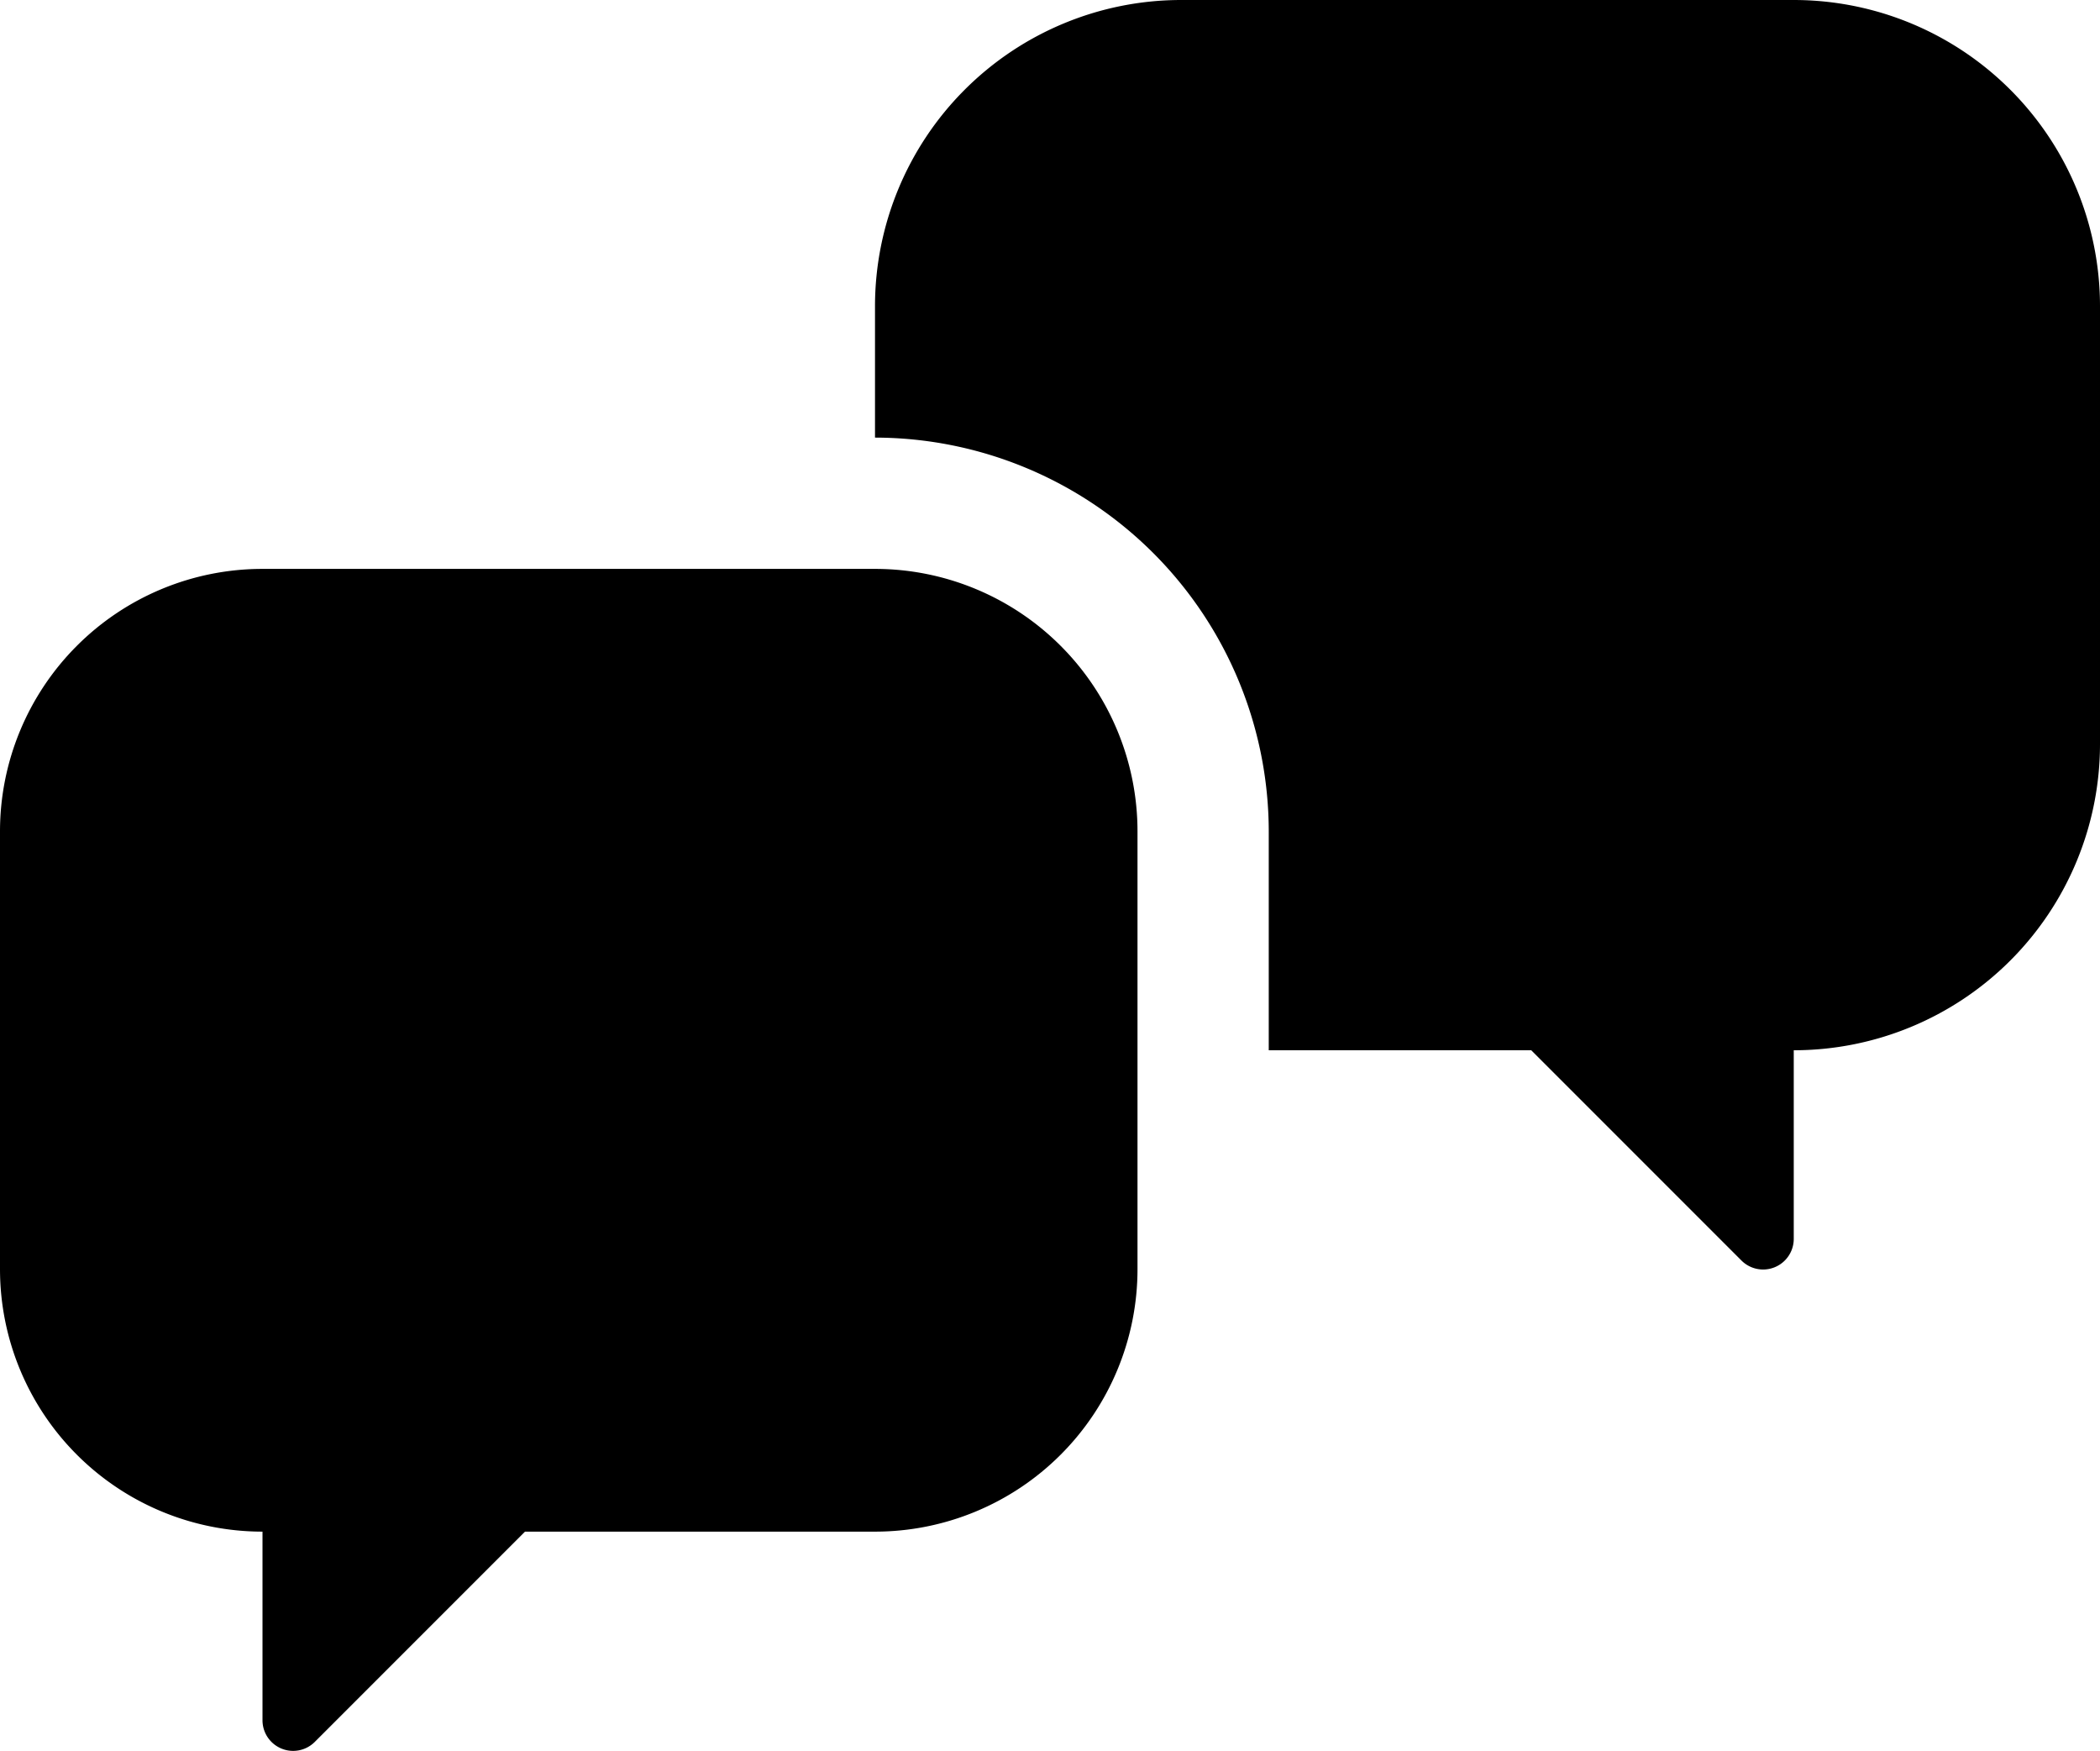 <svg xmlns="http://www.w3.org/2000/svg" viewBox="0 0 48 40.012"><defs><style>.cls-1{fill:black;}</style></defs><title>Asset 955</title><g id="Layer_2" data-name="Layer 2"><g id="Icons"><path class="cls-1" d="M41,0H27a7,7,0,0,0-7,7v3H20a9.01,9.01,0,0,1,9,9v5h6l4.805,4.805a.7.7,0,0,0,1.195-.495L41,24a7,7,0,0,0,7-7V7A7,7,0,0,0,41,0Z"/><path class="cls-1" d="M20,35h-8L7.195,39.805a.7.7,0,0,1-1.195-.495L6,35h0A6,6,0,0,1,0,29V19A6,6,0,0,1,6,13H20A6,6,0,0,1,26,19V29A6,6,0,0,1,20,35Z"/></g></g></svg>